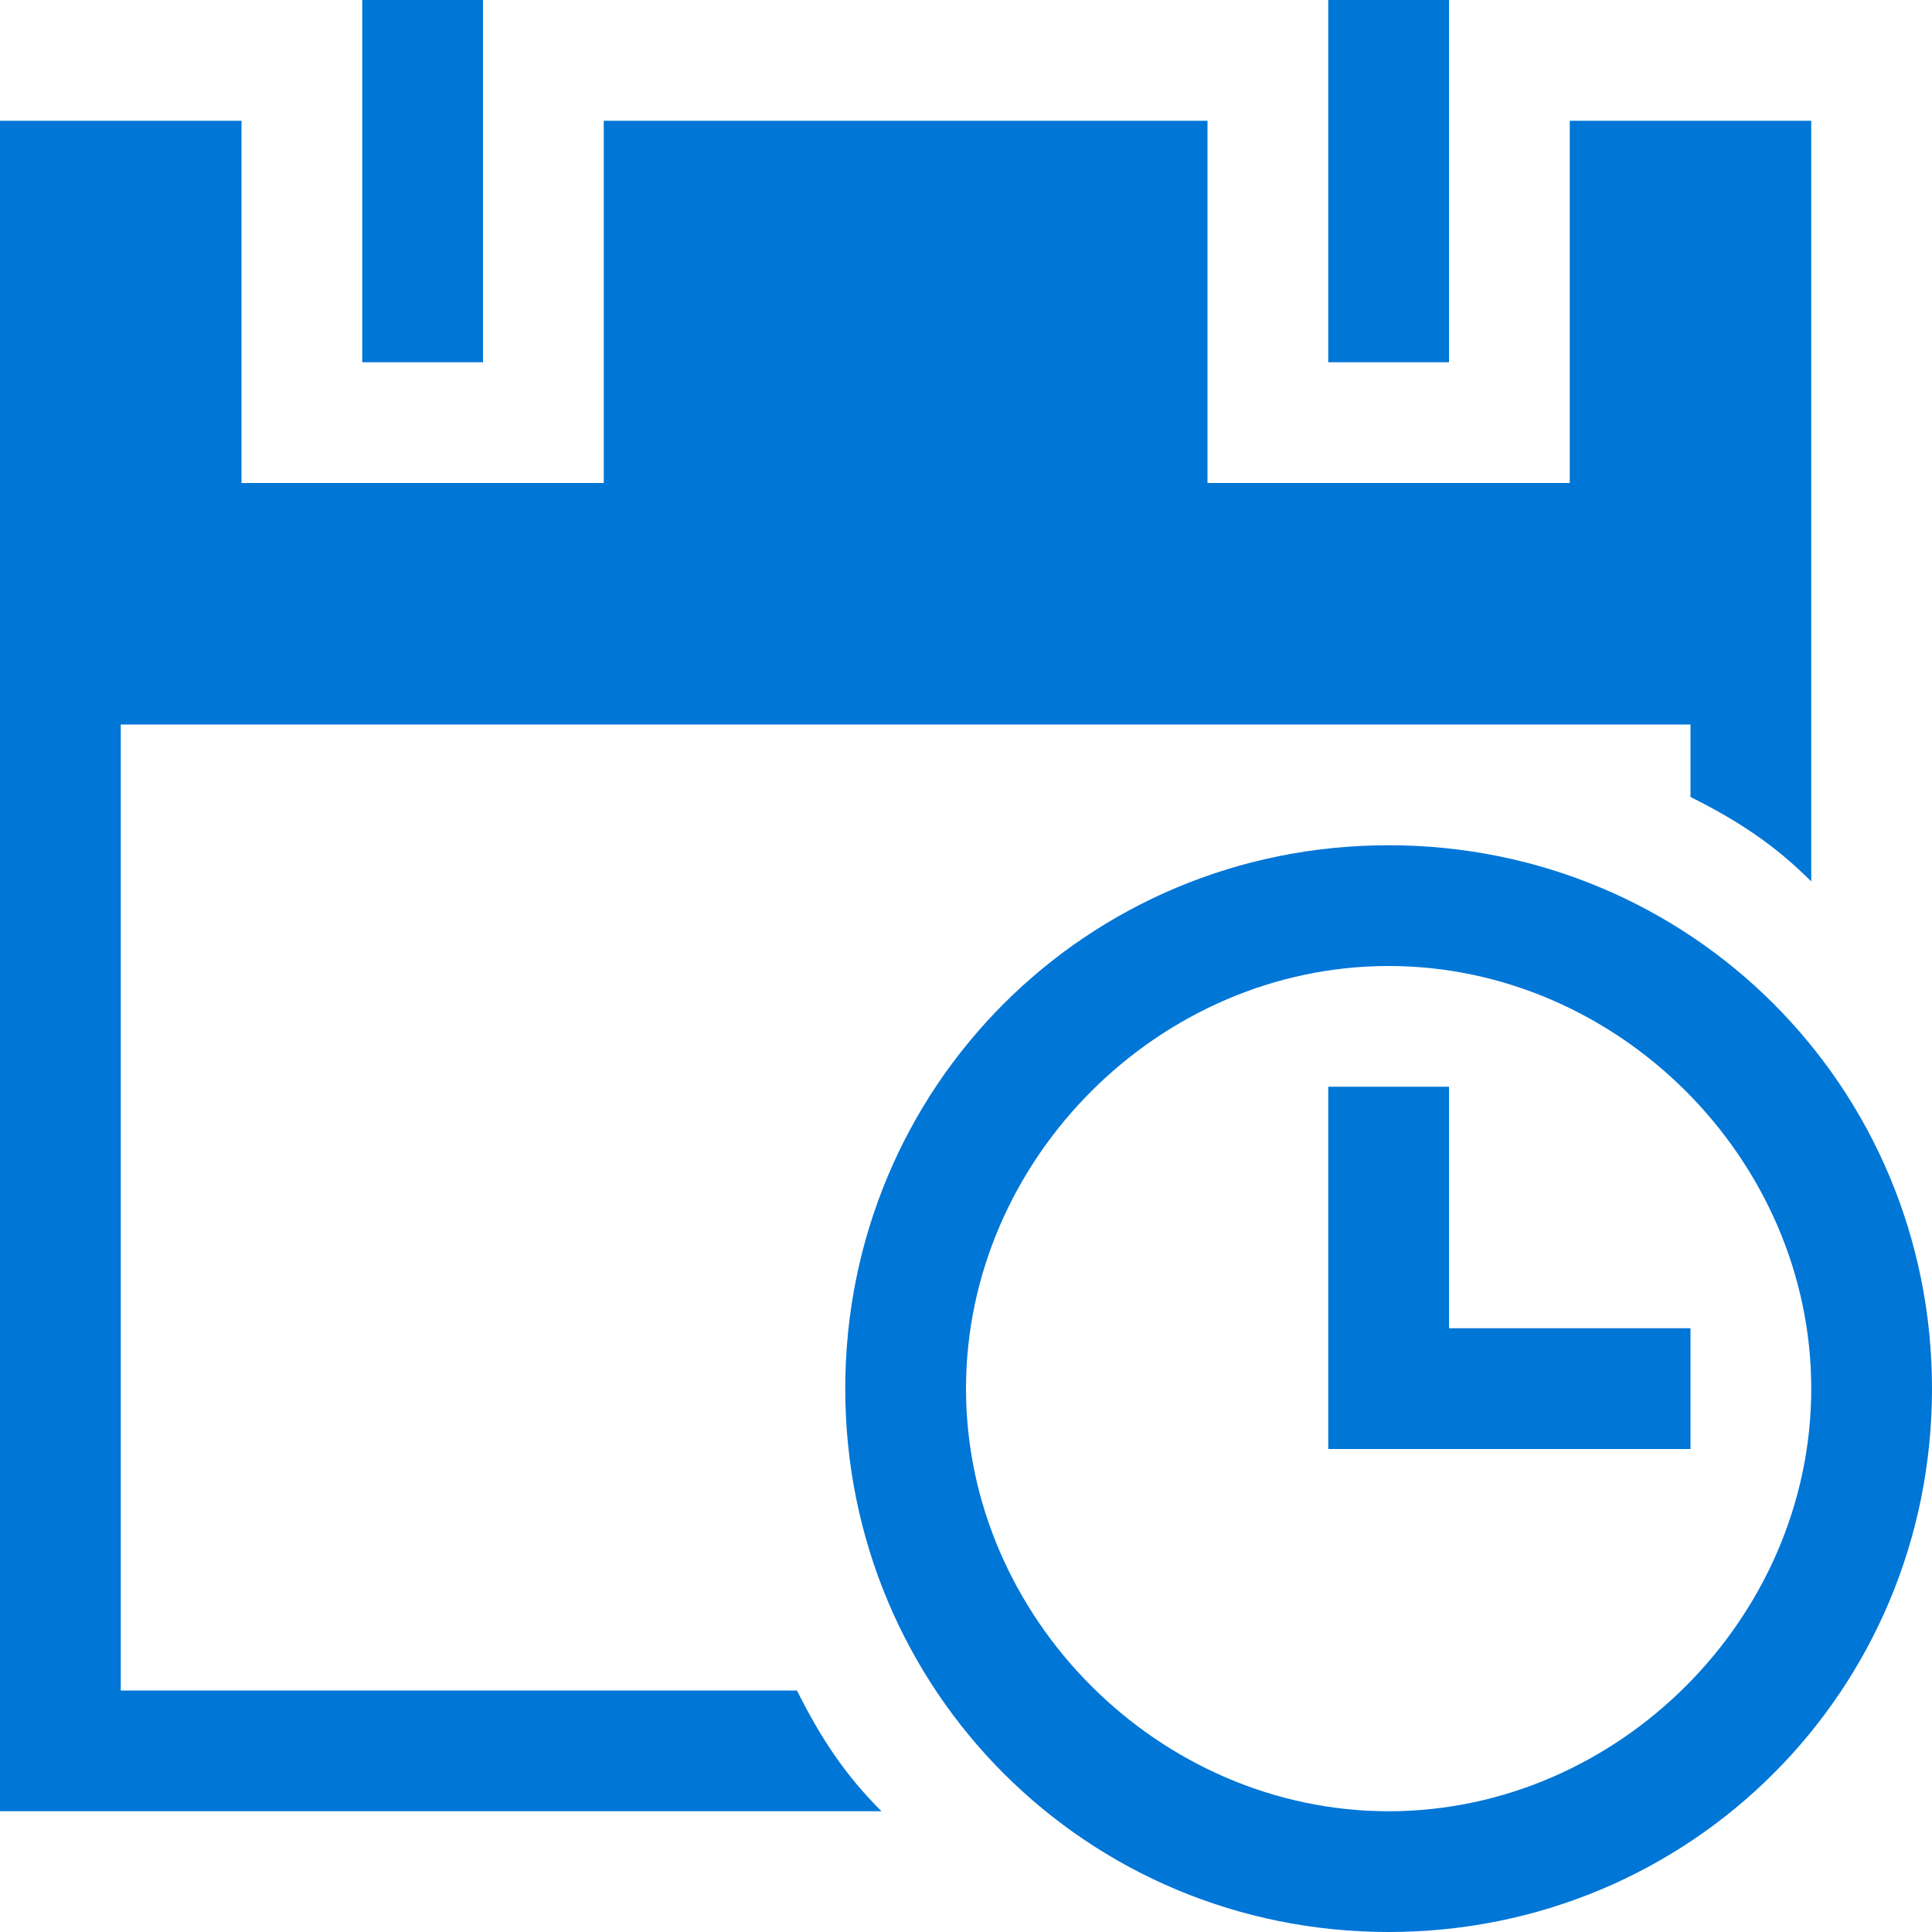 <svg width="58" height="58" viewBox="0 0 58 58" fill="none" xmlns="http://www.w3.org/2000/svg">
<path d="M10.875 0H14.5V10.875H10.875V0ZM39.875 0H43.5V10.875H39.875V0Z" fill="#0076D7"/>
<path d="M23.925 50.75H3.625V21.75H50.75V23.925C52.2 24.65 53.288 25.375 54.375 26.462V3.625H47.125V14.5H36.25V3.625H18.125V14.5H7.25V3.625H0V54.375H26.462C25.375 53.288 24.65 52.2 23.925 50.75Z" fill="#0076D7"/>
<path d="M50.75 43.5H39.875V32.625H43.5V39.875H50.75V43.5Z" fill="#0076D7"/>
<path d="M41.688 29C48.575 29 54.375 34.8 54.375 41.688C54.375 48.575 48.575 54.375 41.688 54.375C34.8 54.375 29 48.575 29 41.688C29 34.8 34.8 29 41.688 29ZM41.688 25.375C32.625 25.375 25.375 32.625 25.375 41.688C25.375 50.75 32.625 58 41.688 58C50.75 58 58 50.75 58 41.688C58 32.625 50.75 25.375 41.688 25.375Z" fill="#0076D7"/>
</svg>
